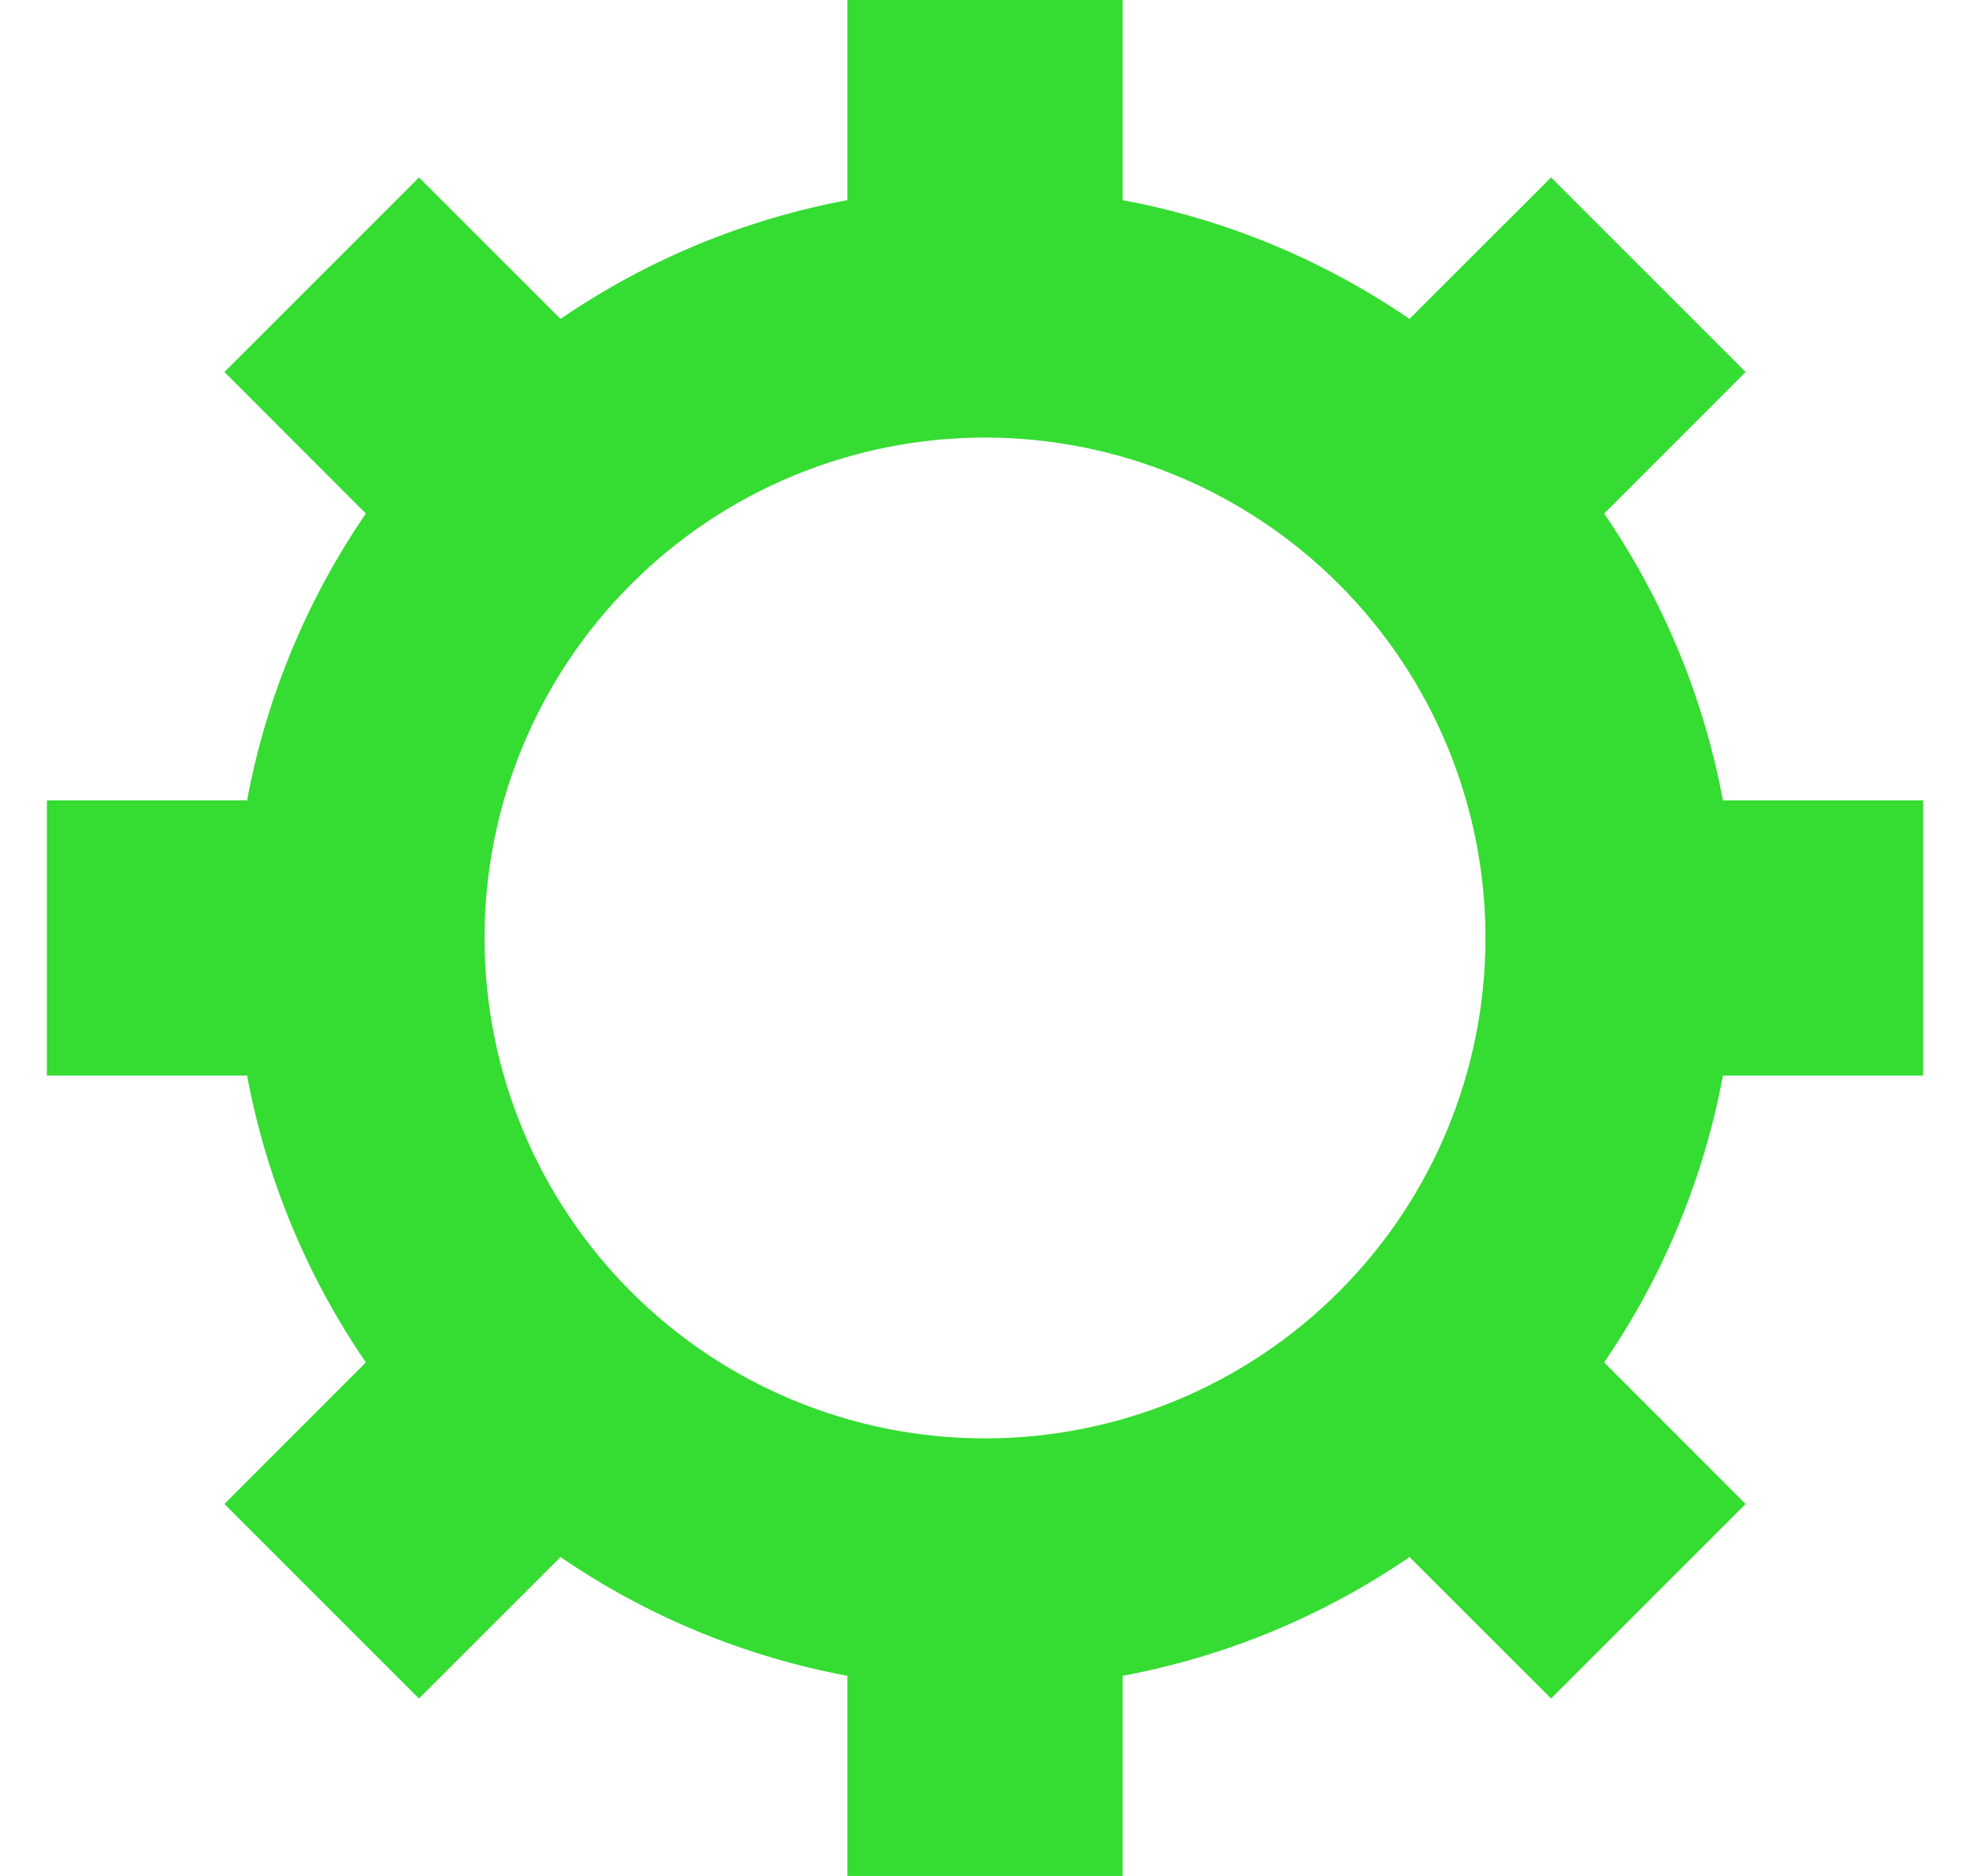<svg width="21" height="20" viewBox="0 0 21 20" fill="none" xmlns="http://www.w3.org/2000/svg">
<path d="M18.366 8.533H20.5V11.467H18.366C18.162 12.563 17.73 13.605 17.1 14.525L18.608 16.034L16.534 18.108L15.025 16.6C14.105 17.23 13.063 17.662 11.967 17.866V20H9.033V17.866C7.937 17.662 6.895 17.23 5.975 16.6L4.466 18.108L2.392 16.034L3.9 14.525C3.27 13.605 2.838 12.563 2.634 11.467H0.5V8.533H2.634C2.838 7.437 3.27 6.395 3.9 5.475L2.392 3.966L4.466 1.892L5.975 3.4C6.895 2.77 7.937 2.338 9.033 2.134V0H11.967V2.134C13.063 2.338 14.105 2.77 15.025 3.4L16.534 1.892L18.608 3.966L17.1 5.475C17.73 6.395 18.162 7.437 18.366 8.533ZM10.5 4.665C9.085 4.665 7.728 5.227 6.728 6.228C5.727 7.228 5.165 8.585 5.165 10C5.165 11.415 5.727 12.772 6.728 13.772C7.728 14.773 9.085 15.335 10.5 15.335C11.915 15.335 13.272 14.773 14.272 13.772C15.273 12.772 15.835 11.415 15.835 10C15.835 8.585 15.273 7.228 14.272 6.228C13.272 5.227 11.915 4.665 10.5 4.665Z" fill="#35DC32"/>
</svg>
